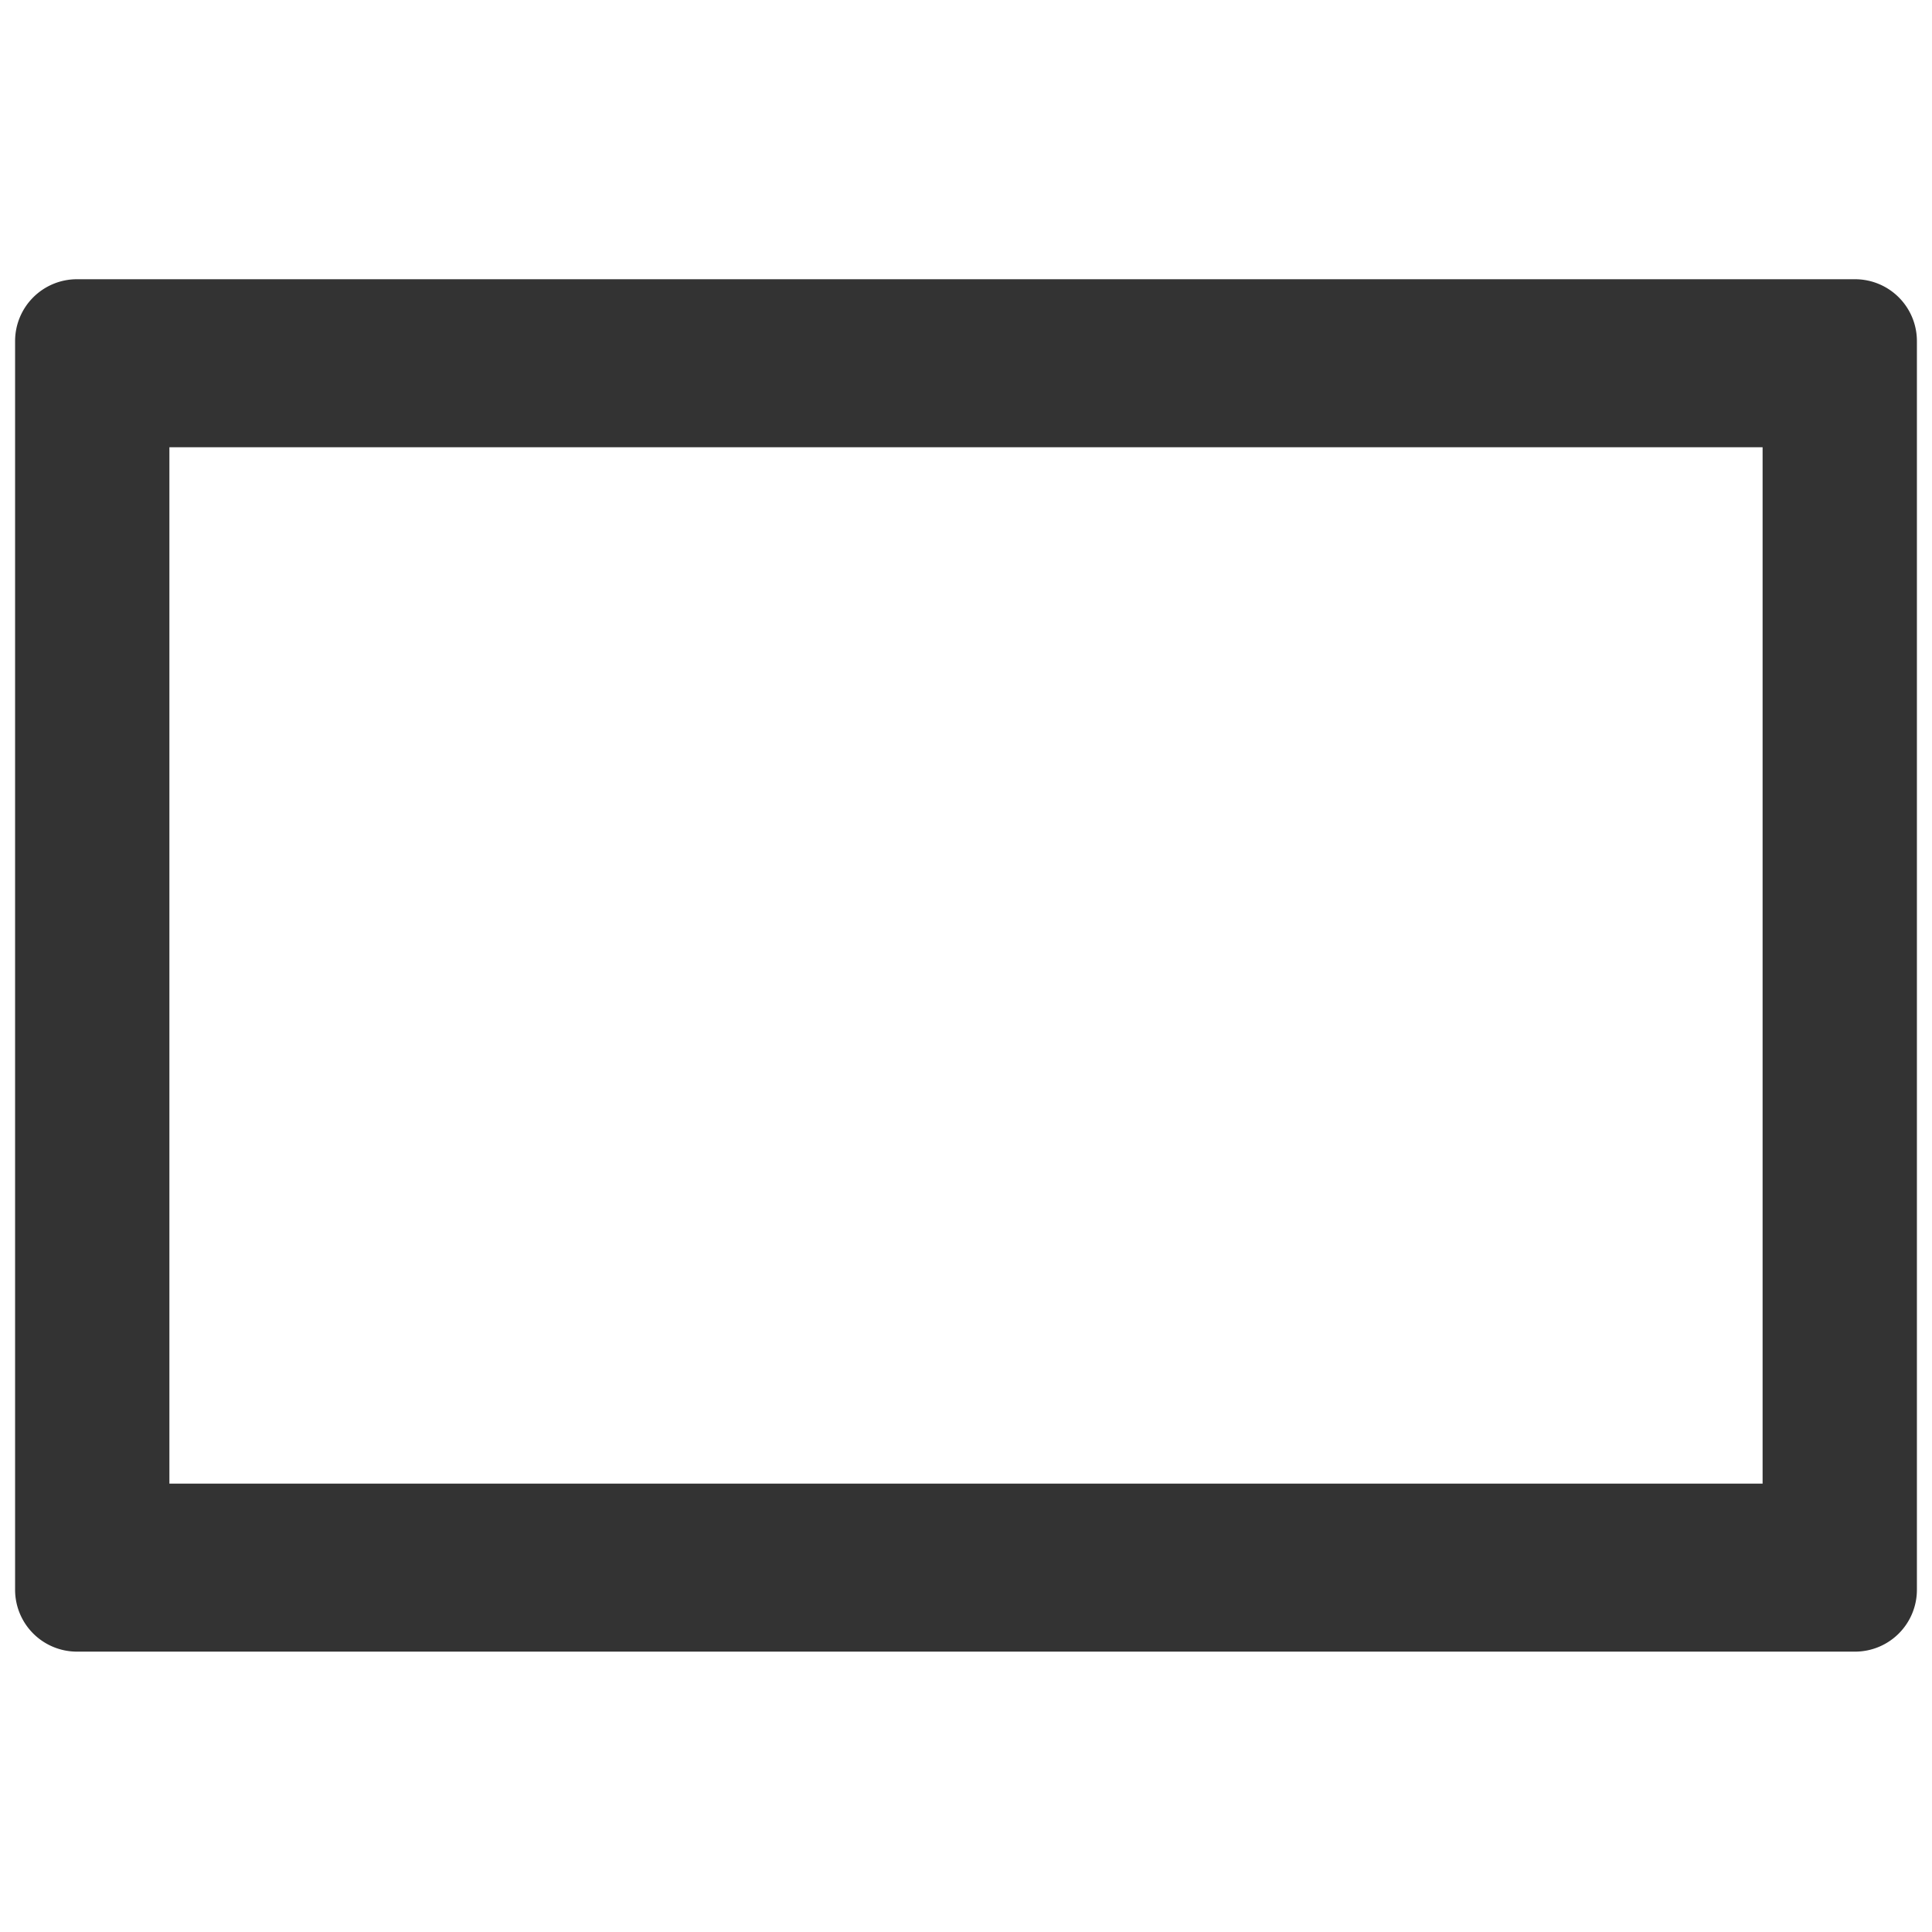 <svg xmlns="http://www.w3.org/2000/svg" width="512" height="512.001" viewBox="0 0 512 512.001"><rect x="0" y="0" width="512" height="512.001" fill="#333333" stroke="none"/><path d="M-1534,376h-512V-136h512V376ZM-2025.62-62A16.394,16.394,0,0,0-2042-45.63V285.33a16.394,16.394,0,0,0,16.38,16.37h471.239A16.394,16.394,0,0,0-1538,285.33V-45.63A16.394,16.394,0,0,0-1554.381-62Zm446.727,319.171h-422.215V-17.469h422.215V257.17Z" transform="translate(2046 136)" fill="#fff"/></svg>